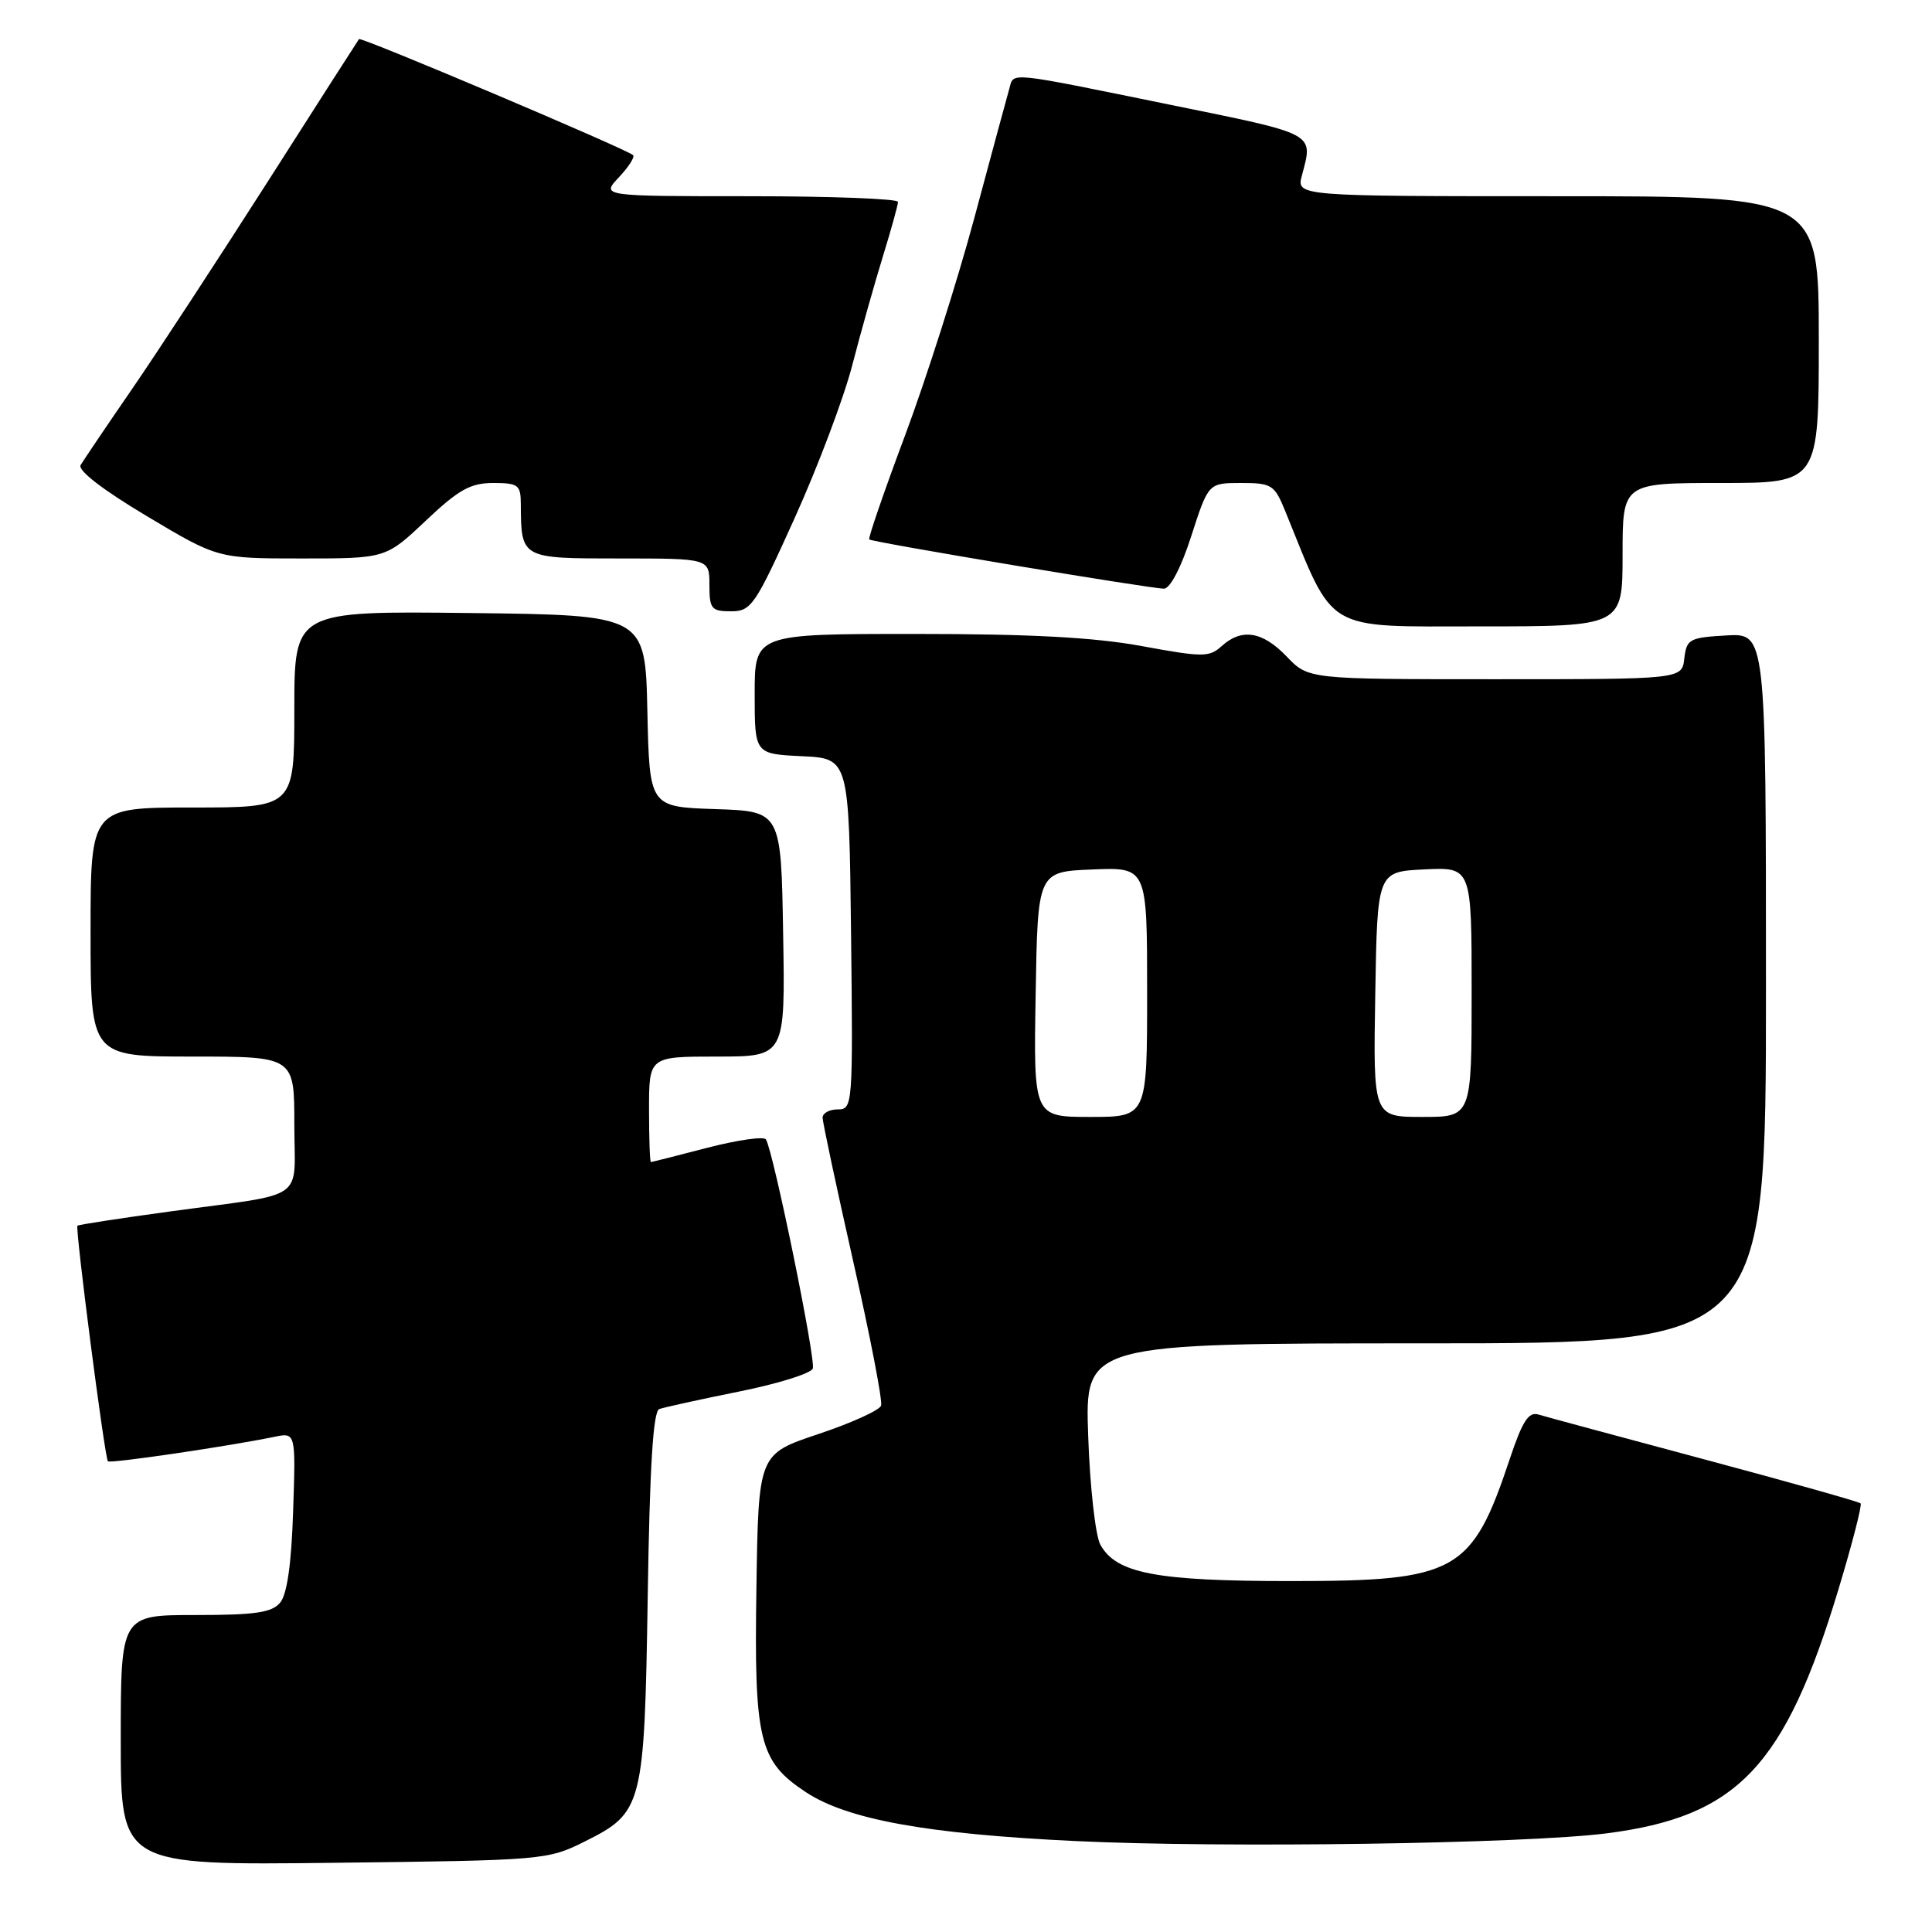 <?xml version="1.0" encoding="UTF-8" standalone="no"?>
<!DOCTYPE svg PUBLIC "-//W3C//DTD SVG 1.1//EN" "http://www.w3.org/Graphics/SVG/1.1/DTD/svg11.dtd" >
<svg xmlns="http://www.w3.org/2000/svg" xmlns:xlink="http://www.w3.org/1999/xlink" version="1.1" viewBox="0 0 256 256">
 <g >
 <path fill="currentColor"
d=" M 77.50 244.00 C 85.19 240.16 85.39 239.35 85.83 211.32 C 86.09 194.33 86.55 187.01 87.35 186.71 C 87.98 186.48 92.72 185.44 97.87 184.40 C 103.03 183.37 107.45 181.99 107.70 181.34 C 108.13 180.21 102.48 152.59 101.49 150.98 C 101.22 150.55 97.74 151.05 93.75 152.08 C 89.76 153.12 86.39 153.97 86.25 153.98 C 86.11 153.99 86.00 150.85 86.00 147.00 C 86.00 140.00 86.00 140.00 95.02 140.00 C 104.05 140.00 104.05 140.00 103.77 123.75 C 103.50 107.50 103.50 107.50 94.78 107.21 C 86.06 106.92 86.06 106.92 85.78 94.21 C 85.50 81.50 85.50 81.50 62.25 81.23 C 39.00 80.96 39.00 80.96 39.00 93.98 C 39.00 107.00 39.00 107.00 25.50 107.00 C 12.00 107.00 12.00 107.00 12.00 123.50 C 12.00 140.00 12.00 140.00 25.50 140.00 C 39.00 140.00 39.00 140.00 39.00 148.98 C 39.00 159.40 40.99 158.00 22.50 160.53 C 15.90 161.43 10.39 162.28 10.26 162.41 C 9.94 162.73 13.88 193.22 14.30 193.63 C 14.61 193.95 30.35 191.63 36.34 190.39 C 39.19 189.80 39.19 189.80 38.84 200.25 C 38.62 207.19 38.04 211.25 37.13 212.35 C 36.02 213.68 33.84 214.00 25.88 214.00 C 16.00 214.00 16.00 214.00 16.00 230.58 C 16.00 247.16 16.00 247.16 44.25 246.83 C 72.06 246.51 72.58 246.46 77.50 244.00 Z  M 212.87 242.93 C 230.24 240.71 236.51 234.10 243.62 210.55 C 245.44 204.52 246.75 199.42 246.54 199.20 C 246.32 198.99 237.00 196.36 225.82 193.37 C 214.65 190.38 204.75 187.71 203.84 187.43 C 202.55 187.04 201.73 188.31 200.09 193.21 C 195.03 208.40 193.05 209.50 171.00 209.50 C 153.18 209.50 147.88 208.48 145.80 204.67 C 145.15 203.48 144.42 196.99 144.19 190.25 C 143.76 178.00 143.76 178.00 188.88 178.00 C 234.00 178.00 234.00 178.00 234.00 130.95 C 234.00 83.90 234.00 83.90 228.75 84.20 C 223.85 84.48 223.48 84.69 223.18 87.25 C 222.87 90.00 222.87 90.00 198.12 90.00 C 173.37 90.00 173.37 90.00 170.50 87.00 C 167.29 83.65 164.53 83.21 161.88 85.61 C 160.24 87.10 159.39 87.10 151.30 85.61 C 144.98 84.45 136.52 84.00 121.25 84.00 C 100.00 84.00 100.00 84.00 100.00 91.95 C 100.00 99.90 100.00 99.90 106.25 100.20 C 112.50 100.50 112.50 100.50 112.77 123.75 C 113.03 146.49 112.99 147.00 111.02 147.00 C 109.91 147.00 109.00 147.49 109.00 148.09 C 109.00 148.70 110.83 157.27 113.06 167.16 C 115.30 177.04 116.96 185.63 116.75 186.25 C 116.54 186.87 112.80 188.56 108.44 190.02 C 100.50 192.67 100.50 192.67 100.23 210.31 C 99.91 230.62 100.57 233.36 106.75 237.45 C 112.24 241.09 122.80 243.01 142.50 243.95 C 162.06 244.89 202.04 244.31 212.87 242.93 Z  M 215.00 73.50 C 215.00 64.00 215.00 64.00 228.00 64.00 C 241.00 64.00 241.00 64.00 241.00 45.00 C 241.00 26.00 241.00 26.00 206.39 26.00 C 171.78 26.00 171.78 26.00 172.51 23.25 C 174.01 17.55 174.59 17.86 155.00 13.87 C 133.20 9.42 134.36 9.54 133.74 11.75 C 133.46 12.71 131.38 20.41 129.11 28.86 C 126.84 37.30 122.70 50.28 119.92 57.71 C 117.14 65.13 115.01 71.33 115.18 71.48 C 115.60 71.85 152.43 78.00 154.23 78.00 C 155.05 78.00 156.52 75.18 157.86 71.00 C 160.12 64.00 160.12 64.00 164.45 64.00 C 168.52 64.00 168.88 64.23 170.31 67.75 C 176.90 83.97 175.26 83.00 196.07 83.00 C 215.00 83.00 215.00 83.00 215.00 73.50 Z  M 105.30 68.64 C 108.37 61.84 111.81 52.73 112.93 48.39 C 114.05 44.05 115.88 37.58 116.98 34.00 C 118.08 30.42 118.99 27.16 118.99 26.75 C 119.00 26.34 110.15 26.00 99.33 26.00 C 79.65 26.00 79.65 26.00 82.00 23.50 C 83.29 22.13 84.14 20.81 83.89 20.56 C 83.12 19.79 47.82 4.84 47.57 5.18 C 47.43 5.36 42.01 13.82 35.52 24.00 C 29.02 34.17 20.93 46.55 17.53 51.50 C 14.12 56.45 11.05 61.01 10.68 61.63 C 10.28 62.33 13.65 64.93 19.44 68.38 C 28.85 74.00 28.85 74.00 39.98 74.00 C 51.12 74.00 51.12 74.00 56.41 69.00 C 60.77 64.88 62.33 64.00 65.35 64.00 C 68.66 64.00 69.00 64.25 69.01 66.75 C 69.05 74.03 69.00 74.00 82.12 74.00 C 94.00 74.00 94.00 74.00 94.00 77.50 C 94.00 80.68 94.26 81.00 96.86 81.00 C 99.54 81.00 100.05 80.26 105.30 68.64 Z  M 137.23 131.75 C 137.50 115.50 137.50 115.50 144.75 115.21 C 152.00 114.91 152.00 114.91 152.00 131.46 C 152.00 148.00 152.00 148.00 144.48 148.00 C 136.95 148.00 136.95 148.00 137.23 131.75 Z  M 182.23 131.75 C 182.50 115.50 182.50 115.50 188.75 115.20 C 195.00 114.90 195.00 114.90 195.00 131.45 C 195.00 148.00 195.00 148.00 188.48 148.00 C 181.95 148.00 181.95 148.00 182.23 131.75 Z "/>
</g>
</svg>